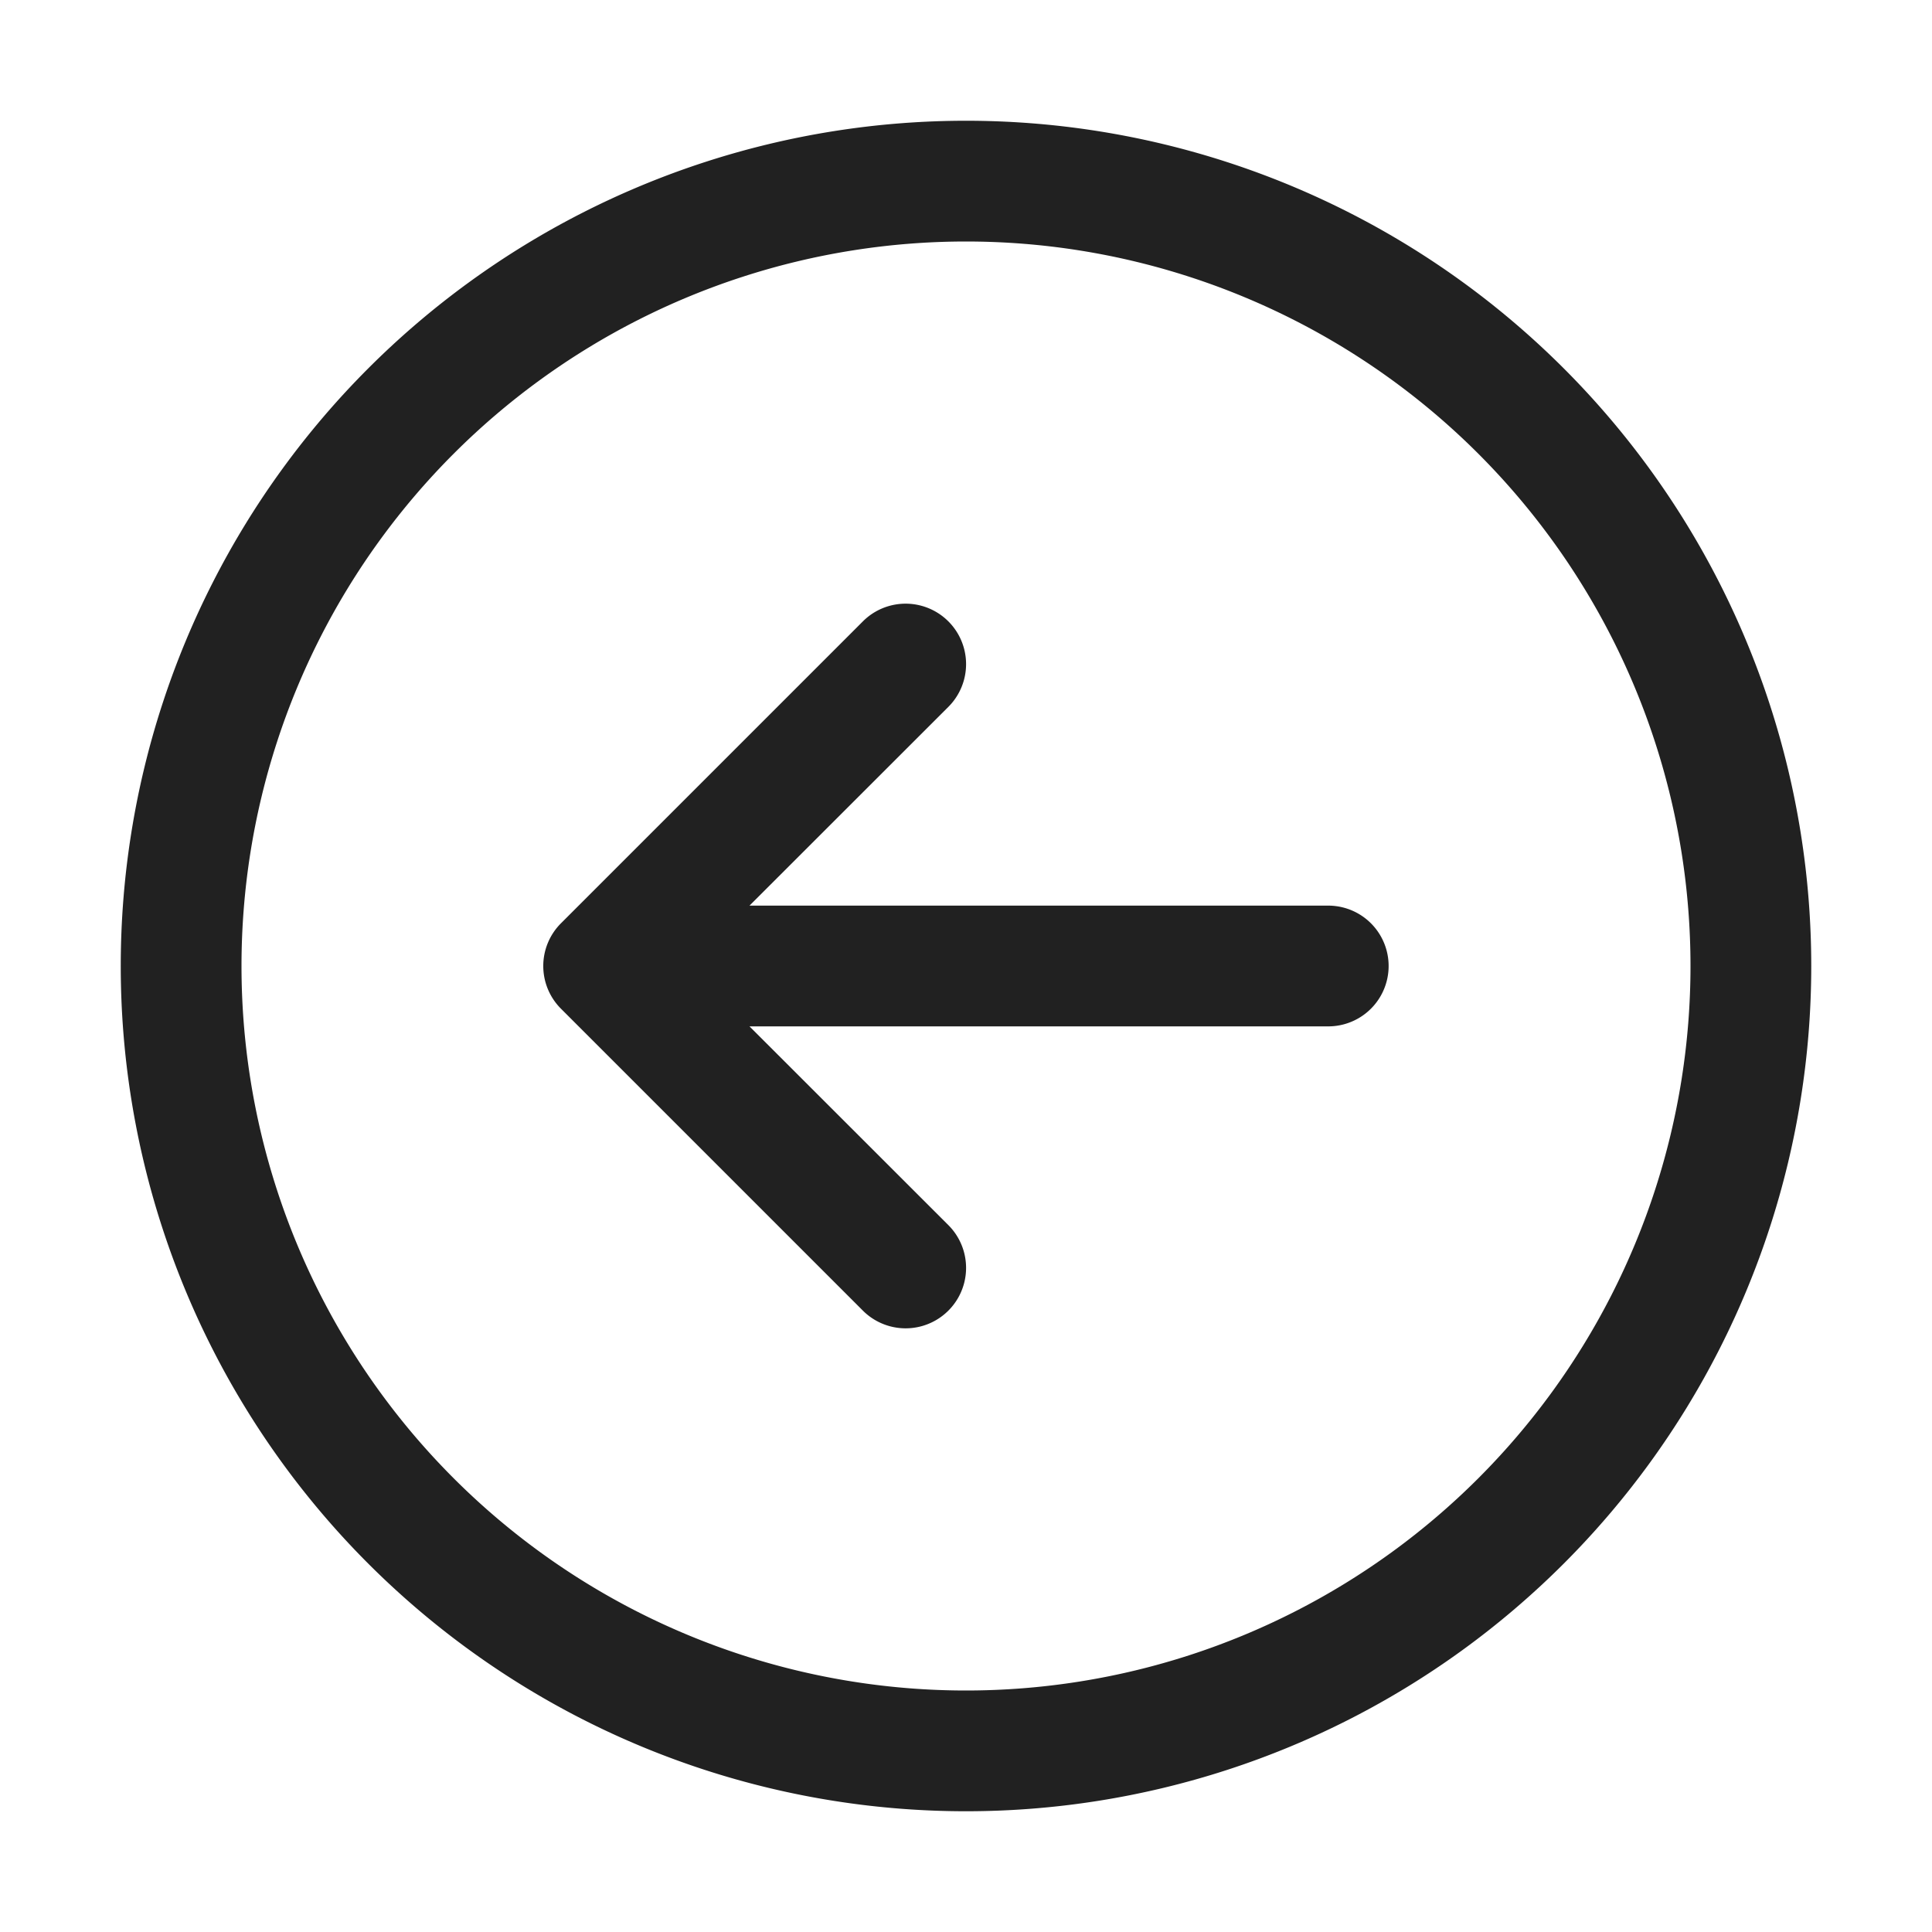 <svg viewBox="0 0 16 16" fill="none" xmlns="http://www.w3.org/2000/svg" height="1em" width="1em">
  <path d="m7.146 10.854-2.5-2.5a.5.5 0 0 1 0-.708l2.5-2.5a.5.5 0 1 1 .708.708L6.207 7.5H11a.5.5 0 0 1 0 1H6.207l1.647 1.646a.5.5 0 0 1-.708.708ZM1 8a7 7 0 1 0 14 0A7 7 0 0 0 1 8Zm7 6A6 6 0 1 1 8 2a6 6 0 0 1 0 12Z" fill="#212121"/>
</svg>
